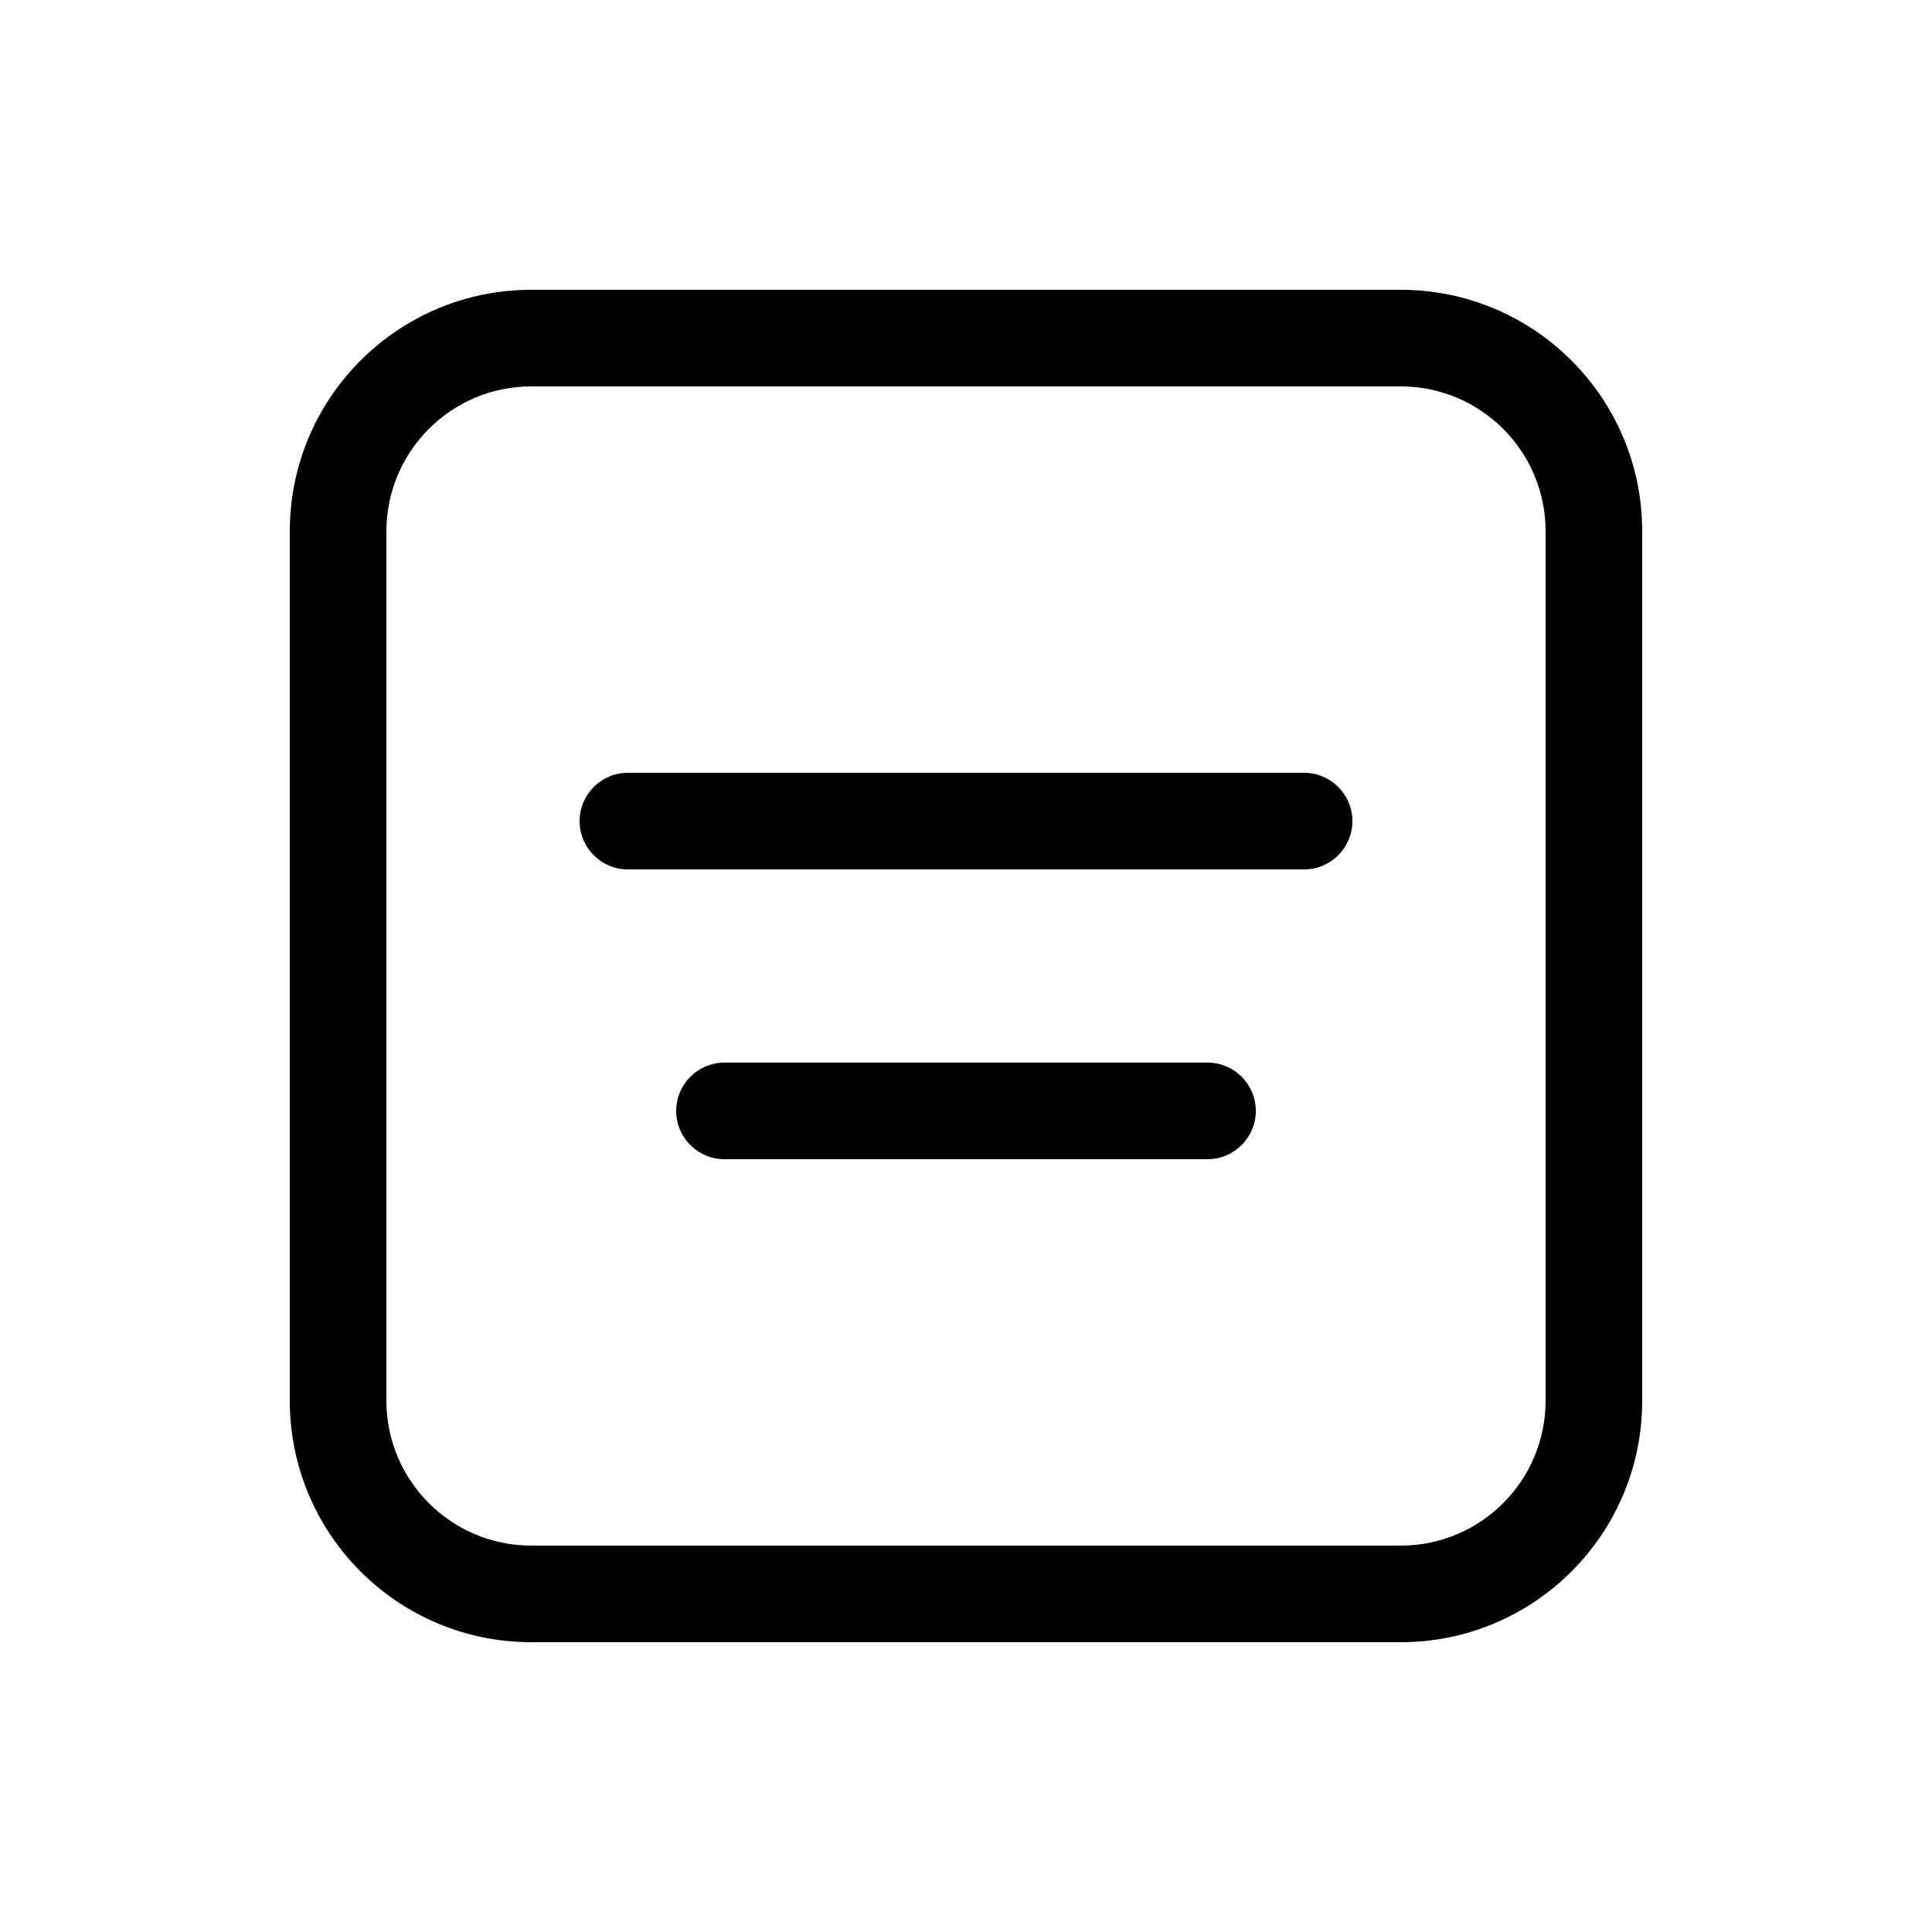 <svg viewBox="0 0 20 20" fill="none" xmlns="http://www.w3.org/2000/svg"><path d="M14.5 3C15.881 3 17 4.119 17 5.5V14.5C17 15.881 15.881 17 14.5 17H5.5C4.119 17 3 15.881 3 14.5V5.5C3 4.119 4.119 3 5.5 3H14.5ZM14.5 4H5.5C4.672 4 4 4.672 4 5.5V14.5C4 15.328 4.672 16 5.5 16H14.5C15.328 16 16 15.328 16 14.5V5.5C16 4.672 15.328 4 14.5 4Z" fill="currentColor"/><path d="M6 8.5C6 8.224 6.224 8 6.5 8H13.5C13.776 8 14 8.224 14 8.5C14 8.776 13.776 9 13.5 9H6.5C6.224 9 6 8.776 6 8.5ZM7 11.5C7 11.224 7.224 11 7.5 11H12.5C12.776 11 13 11.224 13 11.5C13 11.776 12.776 12 12.5 12H7.5C7.224 12 7 11.776 7 11.5Z" fill="currentColor"/></svg>